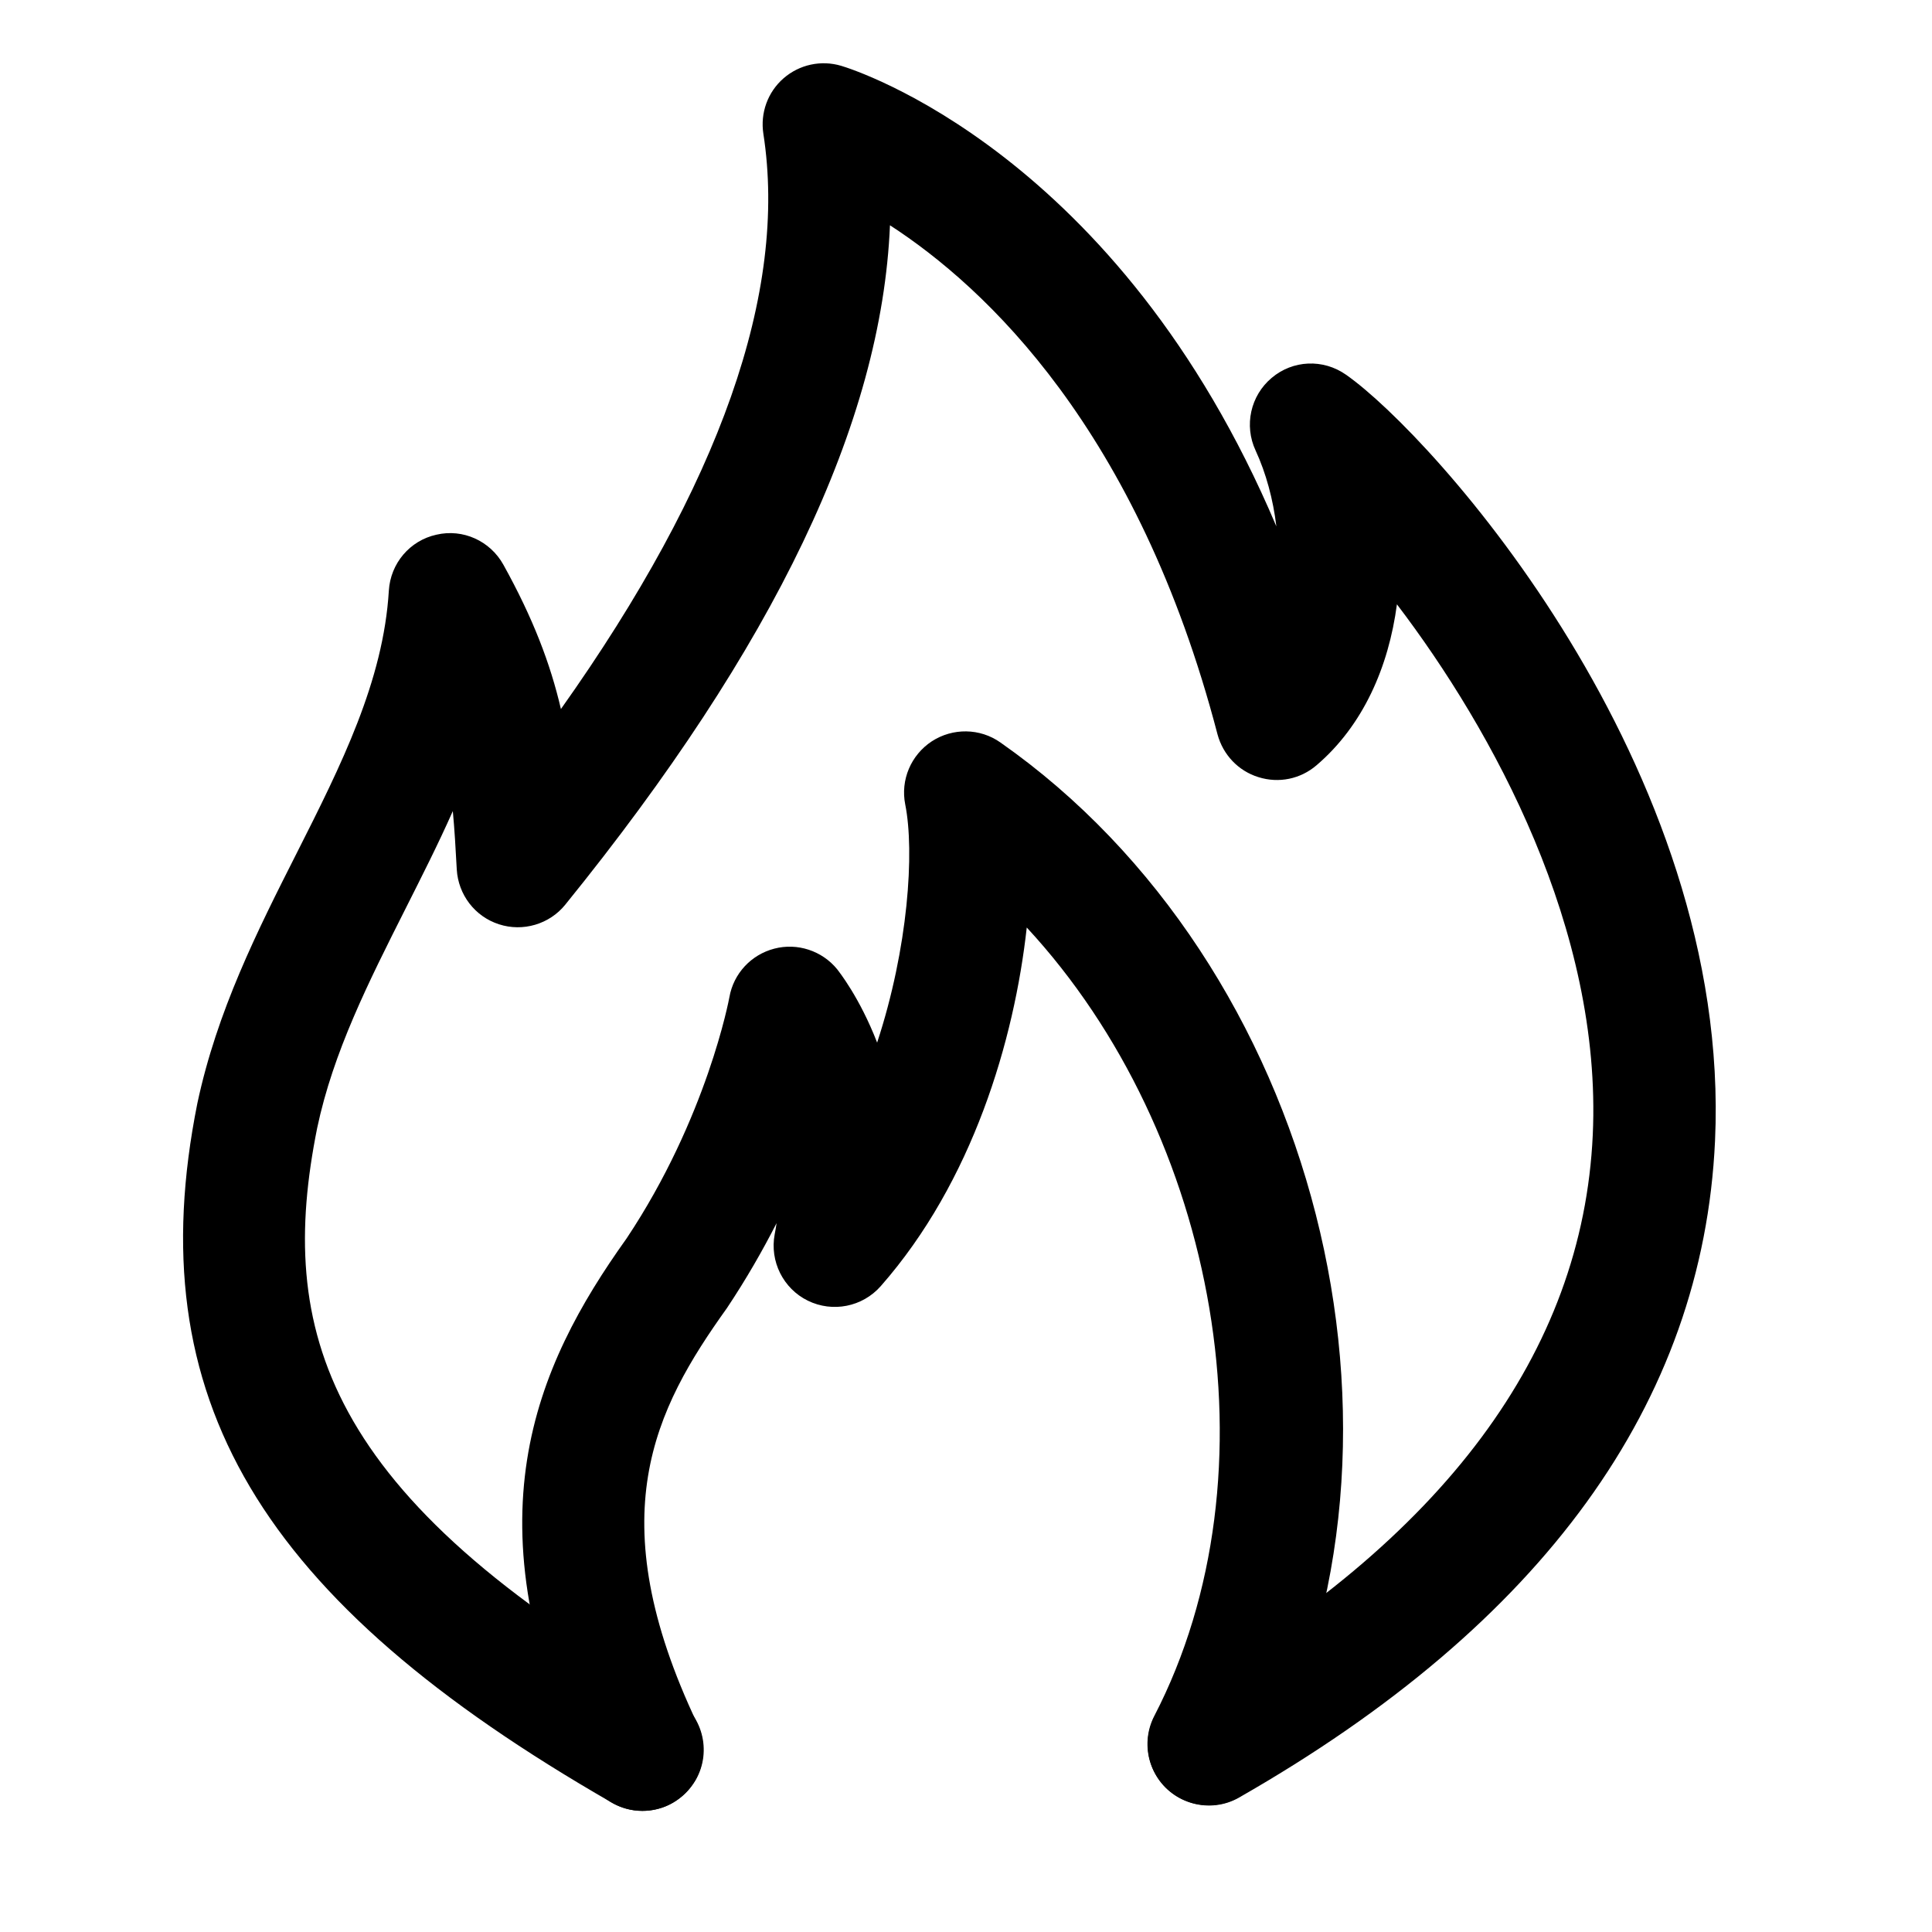 <?xml version="1.0" standalone="no"?><!DOCTYPE svg PUBLIC "-//W3C//DTD SVG 1.1//EN" "http://www.w3.org/Graphics/SVG/1.1/DTD/svg11.dtd"><svg t="1608195068692" class="icon" viewBox="0 0 1024 1024" version="1.1" xmlns="http://www.w3.org/2000/svg" p-id="1183" xmlns:xlink="http://www.w3.org/1999/xlink" width="200" height="200"><defs><style type="text/css"></style></defs><path d="M340.5 959.8c-12.1 0-23.8-6.8-29.3-18.5-64.1-135-27.8-216.7 20.9-284.9 42.7-64.1 54.4-127.3 54.5-127.9 2.2-12.5 11.5-22.5 23.8-25.7 12.2-3.2 25.3 1.1 33.3 10.9 0.9 1.2 11.9 14.9 21.2 38.9 16.5-50.2 19.9-101.2 14.9-126.2-2.6-13 3-26.2 14.1-33.5 11.1-7.2 25.5-7 36.3 0.6C698 511 761.8 760.9 669.4 939.3c-8.2 15.9-27.7 22.1-43.7 13.9-15.9-8.2-22.1-27.8-13.9-43.7 66.6-128.7 33.7-308.5-67.6-417.9-6.6 59.8-28.7 134.7-77.4 190.1-9.7 11-25.5 14.1-38.6 7.7-13.1-6.4-20.3-20.9-17.6-35.2 0.4-2 0.7-3.9 1-5.9-7.4 14.5-16.1 29.7-26.3 45-38.4 53.7-67.9 110.3-15.7 220.3 7.7 16.2 0.8 35.5-15.4 43.2-4.3 2-9 3-13.7 3z"  p-id="1184"></path><path d="M340.5 959.8c-5.5 0-11-1.4-16.1-4.3C137.1 848 73.4 740.6 104.6 584.8c10.4-48.9 31.8-91.4 52.6-132.5 23.7-46.9 46-91.3 48.9-139.3 0.9-14.4 11.1-26.5 25.2-29.6 14.1-3.3 28.5 3.3 35.5 15.9 15.7 28.3 24.9 52.4 30.5 76.5C381.6 257 417.6 154.7 404.6 70.9c-1.7-11 2.3-22.1 10.7-29.4 8.4-7.3 19.9-9.8 30.6-6.6 6.7 2 146.9 46.1 230.6 244.1-1.7-14.3-5.5-28.3-11-40.2-6.2-13.3-2.7-29.1 8.5-38.5 11.2-9.5 27.3-10.2 39.4-1.7 45.8 32 204.7 207.7 195.6 406.1-6.4 138.9-91.2 256-252.2 348-15.5 8.9-35.4 3.4-44.2-12.1-8.9-15.5-3.5-35.3 12.1-44.2C765 816 838.9 716.8 844.2 601.5c5-108.9-52.9-214.3-103.8-281.2-4.4 33.2-17.9 64.2-42.6 85.3-8.5 7.3-20 9.7-30.8 6.3-10.7-3.3-18.8-11.9-21.7-22.7-42.2-161.6-123-237-173.6-269.8-4.4 104.7-61.2 223.2-172.1 360.1-8.4 10.4-22.5 14.5-35.1 10.4-12.8-4.1-21.6-15.7-22.4-29-0.6-11.3-1.2-21.4-2.1-31-7.8 17.6-16.5 34.7-25 51.6-19.7 39.1-38.4 76.1-46.9 116.4-21.4 106.8 2.7 194.7 188.6 301.4 15.5 8.9 20.9 28.7 12 44.2-6.1 10.4-17 16.3-28.2 16.3z"  p-id="1185"></path></svg>
